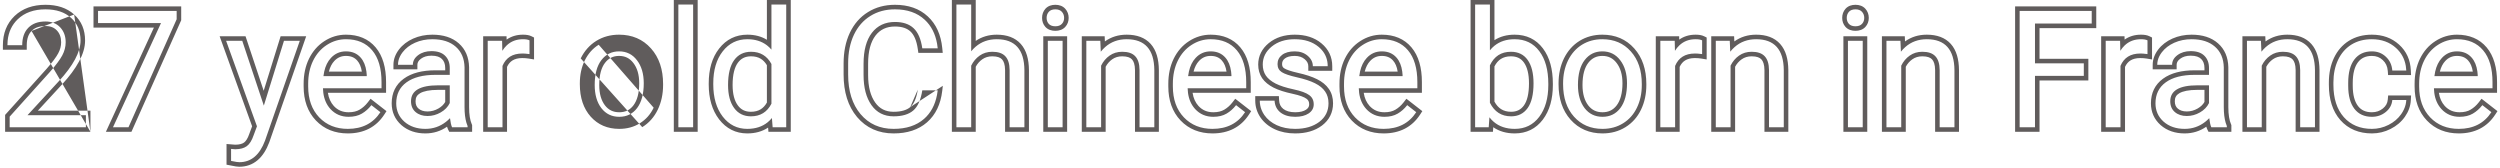 <svg width="550" height="37" viewBox="0 0 550 37" fill="none" xmlns="http://www.w3.org/2000/svg">
<path fill-rule="evenodd" clip-rule="evenodd" d="M19.896 29H1.127V25.278L10.24 15.153C11.536 13.683 12.375 12.548 12.81 11.728L12.812 11.724C13.244 10.922 13.449 10.117 13.449 9.297C13.449 8.179 13.119 7.341 12.51 6.697C11.918 6.071 11.118 5.727 10.002 5.727C8.583 5.727 7.608 6.126 6.939 6.813M10.986 15.818L2.127 25.662V28H18.896V25.346H6.047L12.902 17.91C16.113 14.43 17.719 11.43 17.719 8.91C17.719 6.836 17.027 5.178 15.645 3.936C14.262 2.682 12.381 2.055 10.002 2.055C7.459 2.055 5.426 2.781 3.902 4.234C2.611 5.476 1.871 7.047 1.683 8.947C1.651 9.271 1.635 9.604 1.635 9.947H4.887C4.887 8.307 5.332 7.029 6.223 6.115C7.125 5.189 8.385 4.727 10.002 4.727C11.35 4.727 12.428 5.154 13.236 6.01C14.045 6.865 14.449 7.961 14.449 9.297C14.449 10.293 14.197 11.26 13.693 12.197C13.201 13.123 12.299 14.33 10.986 15.818ZM16.314 3.193C14.702 1.732 12.558 1.055 10.002 1.055C7.259 1.055 4.959 1.845 3.212 3.511L3.209 3.513C1.476 5.179 0.635 7.357 0.635 9.947V10.947H5.887V9.947C5.887 8.49 6.278 7.491 6.939 6.813M16.314 3.193C17.933 4.648 18.719 6.59 18.719 8.91C18.719 11.825 16.886 15.067 13.637 18.588C13.637 18.588 13.638 18.588 13.637 18.588L8.329 24.346H19.896V29M39.865 4.447L28.915 29H23.294L33.858 6.078H20.568V1.406H39.865V4.447ZM35.42 5.078L24.855 28H28.266L38.865 4.234V2.406H21.568V5.078H35.42ZM51.836 32.833C52.879 32.817 53.694 32.595 54.281 32.166C54.902 31.721 55.412 30.906 55.81 29.723L56.531 27.789L49.746 8.98H53.297L58.043 23.236L62.473 8.98H65.953L58.307 30.936C57.123 34.1 55.242 35.682 52.664 35.682L52.049 35.629L50.836 35.4V32.764L51.715 32.834C51.755 32.834 51.796 32.834 51.836 32.833ZM51.754 31.834C52.714 31.829 53.321 31.63 53.691 31.359L53.699 31.353C54.072 31.086 54.492 30.504 54.863 29.404L54.868 29.388L55.466 27.783L48.322 7.98H54.018L58.01 19.972L61.736 7.98H67.36L59.247 31.275L59.243 31.286C58.613 32.971 57.764 34.325 56.652 35.26C55.522 36.211 54.176 36.682 52.664 36.682H52.621L51.913 36.621L49.836 36.23V31.68L51.754 31.834ZM69.503 26.512L69.5 26.51C67.671 24.587 66.799 22.053 66.799 19.018V18.42C66.799 16.405 67.181 14.571 67.971 12.939L67.972 12.936C68.772 11.298 69.897 9.994 71.351 9.055C72.809 8.109 74.403 7.629 76.113 7.629C78.828 7.629 81.051 8.536 82.644 10.428C84.22 12.301 84.936 14.896 84.936 18.068V20.422H72.137C72.316 21.611 72.757 22.557 73.426 23.302C74.283 24.233 75.346 24.697 76.693 24.697C77.706 24.697 78.494 24.491 79.104 24.132C79.785 23.732 80.388 23.198 80.912 22.519L81.526 21.725L85.029 24.453L84.528 25.223C82.73 27.985 80.007 29.352 76.518 29.352C73.698 29.352 71.329 28.418 69.503 26.512ZM72.686 23.975C71.835 23.028 71.315 21.844 71.127 20.422C71.085 20.101 71.059 19.767 71.051 19.422H83.936V18.068C83.936 15.033 83.25 12.701 81.879 11.072C80.508 9.443 78.586 8.629 76.113 8.629C74.602 8.629 73.195 9.051 71.894 9.895C70.606 10.727 69.598 11.887 68.871 13.375C68.156 14.852 67.799 16.533 67.799 18.42V19.018C67.799 21.854 68.607 24.121 70.225 25.82C71.842 27.508 73.939 28.352 76.518 28.352C79.705 28.352 82.096 27.127 83.689 24.678L81.703 23.131C81.69 23.147 81.677 23.164 81.665 23.18C81.076 23.931 80.391 24.535 79.611 24.994C78.814 25.463 77.842 25.697 76.693 25.697C75.076 25.697 73.74 25.123 72.686 23.975ZM73.542 13.422L73.538 13.426C73.014 13.985 72.607 14.745 72.354 15.75H79.603C79.44 14.669 79.085 13.886 78.598 13.334L78.594 13.329C78.011 12.661 77.223 12.301 76.113 12.301C75.079 12.301 74.243 12.666 73.542 13.422ZM80.613 15.75C80.645 15.992 80.669 16.243 80.684 16.504V16.75H71.156C71.199 16.401 71.256 16.067 71.326 15.75C71.605 14.502 72.099 13.499 72.809 12.742C73.699 11.781 74.801 11.301 76.113 11.301C77.473 11.301 78.551 11.758 79.348 12.672C80.019 13.432 80.441 14.458 80.613 15.75ZM98.839 29L98.563 28.447C98.48 28.281 98.407 28.09 98.342 27.876C96.947 28.853 95.354 29.352 93.586 29.352C91.512 29.352 89.724 28.763 88.305 27.523L88.297 27.516C86.885 26.256 86.17 24.635 86.17 22.727C86.17 20.451 87.053 18.605 88.832 17.312C90.577 16.041 92.935 15.469 95.783 15.469H97.947V14.975C97.947 14.05 97.679 13.425 97.227 12.981L97.221 12.975C96.79 12.544 96.083 12.248 94.922 12.248C93.936 12.248 93.184 12.494 92.602 12.928C92.019 13.364 91.826 13.796 91.826 14.254V15.254H86.557V14.254C86.557 13.052 86.985 11.93 87.762 10.907L87.764 10.905C88.556 9.866 89.61 9.065 90.891 8.49L90.895 8.489C92.194 7.911 93.605 7.629 95.115 7.629C97.471 7.629 99.451 8.223 100.928 9.532C102.413 10.836 103.146 12.624 103.199 14.774L103.199 14.787V23.553C103.199 25.23 103.416 26.466 103.785 27.322L103.867 27.512V29H98.839ZM100.266 10.281C99.023 9.18 97.307 8.629 95.115 8.629C93.732 8.629 92.461 8.887 91.301 9.402C90.152 9.918 89.238 10.621 88.559 11.512C88.128 12.078 87.837 12.659 87.683 13.254C87.599 13.583 87.557 13.916 87.557 14.254H90.826C90.826 13.422 91.219 12.713 92.004 12.127C92.789 11.541 93.762 11.248 94.922 11.248C96.246 11.248 97.248 11.588 97.928 12.268C98.607 12.935 98.947 13.838 98.947 14.975V16.469H95.783C93.053 16.469 90.932 17.02 89.42 18.121C87.92 19.211 87.17 20.746 87.17 22.727C87.17 24.355 87.768 25.703 88.963 26.77C90.17 27.824 91.711 28.352 93.586 28.352C95.284 28.352 96.791 27.837 98.105 26.808C98.414 26.566 98.712 26.295 99 25.996C99.057 26.466 99.123 26.866 99.197 27.195C99.275 27.54 99.361 27.808 99.457 28H102.867V27.719C102.771 27.496 102.685 27.256 102.61 27C102.336 26.07 102.199 24.921 102.199 23.553V14.799C102.152 12.877 101.508 11.371 100.266 10.281ZM94.061 24.521C94.898 24.521 95.694 24.307 96.461 23.864C97.148 23.468 97.63 22.988 97.947 22.428V19.771H96.398C94.471 19.771 93.19 20.059 92.421 20.509C91.735 20.91 91.422 21.454 91.422 22.27C91.422 23.043 91.666 23.541 92.087 23.896C92.552 24.289 93.181 24.521 94.061 24.521ZM96.398 18.771C92.414 18.771 90.422 19.938 90.422 22.27C90.422 23.289 90.762 24.086 91.441 24.66C92.121 25.234 92.994 25.521 94.061 25.521C95.08 25.521 96.047 25.258 96.961 24.73C97.875 24.203 98.537 23.518 98.947 22.674V18.771H96.398ZM117.49 13.079L116.326 12.885C115.895 12.813 115.418 12.775 114.891 12.775C113.966 12.775 113.266 12.972 112.737 13.304C112.256 13.606 111.854 14.058 111.549 14.711V29H106.297V7.98H111.437L111.455 8.712C112.467 7.996 113.672 7.629 115.049 7.629C115.74 7.629 116.404 7.714 116.937 7.981L117.49 8.257V13.079ZM111.485 9.977C111.128 10.314 110.804 10.714 110.514 11.178L110.461 8.98H107.297V28H110.549V14.5C111.311 12.684 112.758 11.775 114.891 11.775C115.096 11.775 115.296 11.781 115.49 11.791C115.841 11.81 116.174 11.846 116.49 11.898V8.875C116.162 8.711 115.682 8.629 115.049 8.629C113.625 8.629 112.437 9.078 111.485 9.977ZM127.756 12.848L127.758 12.843C128.572 11.203 129.713 9.908 131.185 8.993L131.188 8.99C132.672 8.076 134.351 7.629 136.195 7.629C139.045 7.629 141.418 8.629 143.217 10.653C143.218 10.653 143.218 10.654 143.218 10.654L142.471 11.318L143.216 10.651C143.216 10.652 143.217 10.652 143.217 10.653C145.022 12.67 145.879 15.312 145.879 18.473V18.701C145.879 20.684 145.495 22.5 144.707 24.129C143.925 25.756 142.786 27.045 141.294 27.97M143.807 23.693C143.104 25.158 142.09 26.301 140.766 27.121C139.453 27.941 137.941 28.352 136.23 28.352C133.652 28.352 131.561 27.455 129.955 25.662C128.361 23.869 127.564 21.496 127.564 18.543V18.314C127.564 16.451 127.928 14.775 128.654 13.287C129.393 11.799 130.412 10.65 131.713 9.842M139.342 13.863L139.335 13.855C138.541 12.806 137.525 12.301 136.195 12.301C134.902 12.301 133.899 12.794 133.103 13.827C132.304 14.864 131.834 16.442 131.834 18.701C131.834 20.659 132.284 22.117 133.086 23.173C133.877 24.198 134.894 24.697 136.23 24.697C137.577 24.697 138.59 24.194 139.369 23.163C140.166 22.096 140.627 20.52 140.627 18.314C140.627 16.387 140.168 14.934 139.342 13.863ZM140.168 23.764C139.195 25.053 137.883 25.697 136.23 25.697C134.59 25.697 133.277 25.059 132.293 23.781C131.32 22.504 130.834 20.811 130.834 18.701C130.834 16.322 131.326 14.494 132.311 13.217C133.295 11.94 134.59 11.301 136.195 11.301C137.836 11.301 139.148 11.951 140.133 13.252C141.129 14.541 141.627 16.229 141.627 18.314C141.627 20.646 141.141 22.463 140.168 23.764ZM153.49 29H148.238V0H153.49V29ZM168.892 26.895C169.227 26.622 169.537 26.311 169.822 25.961L169.98 28H172.969V1H169.717V10.914C169.409 10.554 169.076 10.236 168.717 9.961C167.556 9.073 166.126 8.629 164.426 8.629C162.188 8.629 160.377 9.52 158.994 11.301C157.611 13.07 156.92 15.414 156.92 18.332V18.578C156.92 21.484 157.611 23.84 158.994 25.645C160.389 27.449 162.188 28.352 164.391 28.352C166.201 28.352 167.702 27.866 168.892 26.895ZM168.983 28.071C167.697 28.931 166.153 29.352 164.391 29.352C161.865 29.352 159.779 28.296 158.203 26.256L158.2 26.253C156.651 24.23 155.92 21.642 155.92 18.578V18.332C155.92 15.259 156.649 12.678 158.205 10.686C159.776 8.664 161.876 7.629 164.426 7.629C166.049 7.629 167.491 7.998 168.717 8.75V0H173.969V29H169.055L168.983 28.071ZM161.172 18.701C161.172 20.733 161.593 22.186 162.315 23.174C163.009 24.123 163.933 24.592 165.199 24.592C166.077 24.592 166.781 24.396 167.352 24.046C167.872 23.726 168.332 23.245 168.717 22.563V14.343C168.326 13.69 167.867 13.228 167.352 12.918C166.784 12.577 166.09 12.389 165.234 12.389C163.943 12.389 163.01 12.865 162.318 13.821C161.604 14.807 161.172 16.383 161.172 18.701ZM169.717 14.078V22.814C168.768 24.666 167.262 25.592 165.199 25.592C163.629 25.592 162.398 24.982 161.508 23.764C160.617 22.545 160.172 20.857 160.172 18.701C160.172 16.287 160.617 14.465 161.508 13.234C162.398 12.004 163.641 11.389 165.234 11.389C167.25 11.389 168.744 12.285 169.717 14.078ZM207.421 18.879L207.29 19.995C206.951 22.893 205.862 25.233 203.95 26.907C202.049 28.568 199.561 29.352 196.594 29.352C193.298 29.352 190.584 28.154 188.552 25.744L188.55 25.742C186.544 23.348 185.592 20.198 185.592 16.398V13.938C185.592 11.44 186.035 9.199 186.952 7.239L186.954 7.234C187.884 5.272 189.215 3.735 190.952 2.664C192.687 1.582 194.678 1.055 196.893 1.055C199.806 1.055 202.247 1.876 204.11 3.605C205.966 5.316 207.003 7.66 207.292 10.533L207.402 11.633H202.038L201.914 10.775C201.638 8.848 201.056 7.63 200.308 6.936L200.303 6.932C199.569 6.242 198.479 5.832 196.893 5.832C195.022 5.832 193.632 6.504 192.606 7.831C191.571 9.186 190.984 11.206 190.984 14.025V16.504C190.984 19.151 191.538 21.135 192.541 22.553C193.506 23.917 194.818 24.592 196.594 24.592C198.333 24.592 199.502 24.199 200.253 23.564M191.812 7.223C193.043 5.629 194.736 4.832 196.893 4.832C198.65 4.832 200.016 5.289 200.988 6.203C201.973 7.117 202.611 8.594 202.904 10.633H206.297C206.262 10.29 206.217 9.957 206.16 9.633C205.772 7.423 204.863 5.658 203.432 4.34C201.791 2.816 199.611 2.055 196.893 2.055C194.842 2.055 193.037 2.541 191.479 3.514C189.92 4.475 188.713 5.857 187.857 7.662C187.014 9.467 186.592 11.559 186.592 13.938V16.398C186.592 20.031 187.5 22.932 189.316 25.1C191.145 27.268 193.57 28.352 196.594 28.352C199.383 28.352 201.615 27.619 203.291 26.154C204.765 24.865 205.715 23.107 206.143 20.879C206.206 20.555 206.257 20.222 206.297 19.879H202.904C202.576 21.988 201.908 23.471 200.9 24.326C199.904 25.17 198.469 25.592 196.594 25.592C194.508 25.592 192.885 24.771 191.725 23.131C190.564 21.49 189.984 19.281 189.984 16.504V14.025C189.984 11.084 190.594 8.816 191.812 7.223ZM207.421 18.879H206.297ZM206.297 18.879H202.048ZM202.048 18.879L201.916 19.725ZM201.916 19.725C201.604 21.734 200.995 22.934 200.254 23.563ZM226.369 15.424L226.369 15.432L226.369 29H221.117V15.419C221.106 14.176 220.817 13.457 220.442 13.06L220.435 13.053C220.087 12.679 219.453 12.389 218.303 12.389C217.437 12.389 216.716 12.616 216.102 13.049C215.506 13.47 215.026 14.012 214.662 14.688V29H209.41V0H214.662V8.998C215.986 8.088 217.537 7.629 219.287 7.629C221.485 7.629 223.308 8.254 224.568 9.663C225.807 11.049 226.351 13.029 226.369 15.424ZM214.662 10.256C214.308 10.557 213.975 10.899 213.662 11.283V1H210.41V28H213.662V14.447C214.107 13.533 214.729 12.795 215.525 12.232C216.322 11.67 217.248 11.389 218.303 11.389C219.604 11.389 220.559 11.717 221.168 12.373C221.789 13.029 222.105 14.043 222.117 15.414V28H225.369V15.432C225.334 10.896 223.307 8.629 219.287 8.629C217.48 8.629 215.938 9.171 214.662 10.256ZM234.771 29H229.52V7.98H234.771V29ZM229.982 1.936L229.988 1.929C230.558 1.299 231.344 1.055 232.172 1.055C233 1.055 233.786 1.299 234.355 1.929C234.863 2.491 235.105 3.181 235.105 3.936C235.105 4.69 234.863 5.381 234.344 5.936C233.772 6.549 232.99 6.781 232.172 6.781C231.354 6.781 230.571 6.549 229.999 5.936L229.993 5.93L229.987 5.923C229.486 5.366 229.256 4.679 229.256 3.936C229.256 3.191 229.486 2.506 229.976 1.943L229.982 1.936ZM243.025 7.98L243.075 9.119C244.436 8.129 246.043 7.629 247.869 7.629C250.067 7.629 251.89 8.254 253.15 9.663C254.389 11.049 254.933 13.029 254.951 15.424L254.951 15.432L254.951 29H249.699V15.419C249.688 14.176 249.4 13.457 249.024 13.06L249.017 13.053C248.669 12.679 248.035 12.389 246.885 12.389C246.019 12.389 245.298 12.616 244.684 13.049C244.088 13.47 243.608 14.012 243.244 14.688V29H237.992V7.98H243.025ZM242.244 14.447C242.689 13.533 243.311 12.795 244.107 12.232C244.904 11.67 245.83 11.389 246.885 11.389C248.186 11.389 249.141 11.717 249.75 12.373C250.371 13.029 250.688 14.043 250.699 15.414V28H253.951V15.432C253.916 10.896 251.889 8.629 247.869 8.629C246.009 8.629 244.429 9.205 243.13 10.356C242.792 10.656 242.474 10.994 242.174 11.371L242.068 8.98H238.992V28H242.244V14.447ZM259.733 26.512L259.731 26.51C257.901 24.587 257.029 22.053 257.029 19.018V18.42C257.029 16.405 257.412 14.571 258.202 12.939L258.203 12.936C259.003 11.298 260.128 9.994 261.581 9.055C263.04 8.109 264.634 7.629 266.344 7.629C269.059 7.629 271.282 8.536 272.874 10.428C274.451 12.301 275.166 14.896 275.166 18.068V20.422H262.368C262.546 21.61 262.987 22.555 263.655 23.301C264.512 24.233 265.576 24.697 266.924 24.697C267.937 24.697 268.725 24.491 269.335 24.132C270.016 23.732 270.618 23.198 271.142 22.519L271.756 21.725L275.259 24.453L274.758 25.223C272.961 27.985 270.237 29.352 266.748 29.352C263.928 29.352 261.559 28.418 259.733 26.512ZM261.358 20.422C261.546 21.844 262.065 23.028 262.916 23.975C263.971 25.123 265.307 25.697 266.924 25.697C268.072 25.697 269.045 25.463 269.842 24.994C270.622 24.535 271.306 23.931 271.895 23.18C271.908 23.164 271.921 23.147 271.934 23.131L273.92 24.678C272.326 27.127 269.936 28.352 266.748 28.352C264.17 28.352 262.072 27.508 260.455 25.82C258.838 24.121 258.029 21.854 258.029 19.018V18.42C258.029 16.533 258.387 14.852 259.102 13.375C259.828 11.887 260.836 10.727 262.125 9.895C263.426 9.051 264.832 8.629 266.344 8.629C268.816 8.629 270.738 9.443 272.109 11.072C273.48 12.701 274.166 15.033 274.166 18.068V19.422H261.281C261.29 19.767 261.315 20.101 261.358 20.422ZM263.772 13.422L263.768 13.426C263.244 13.985 262.838 14.745 262.584 15.75H269.834C269.671 14.669 269.316 13.886 268.829 13.334L268.824 13.329C268.242 12.661 267.453 12.301 266.344 12.301C265.309 12.301 264.474 12.666 263.772 13.422ZM270.843 15.75C270.876 15.992 270.899 16.243 270.914 16.504V16.75H261.387C261.429 16.401 261.486 16.067 261.557 15.75C261.835 14.502 262.329 13.499 263.039 12.742C263.93 11.781 265.031 11.301 266.344 11.301C267.703 11.301 268.781 11.758 269.578 12.672C270.249 13.432 270.671 14.458 270.843 15.75ZM287.426 21.722L287.418 21.716C286.946 21.363 285.976 20.975 284.347 20.628L284.345 20.628C282.66 20.267 281.262 19.823 280.183 19.277L280.179 19.275C279.115 18.73 278.254 18.046 277.667 17.195L277.66 17.185C277.077 16.317 276.805 15.308 276.805 14.201C276.805 12.314 277.619 10.722 279.139 9.473L279.142 9.471C280.679 8.22 282.603 7.629 284.836 7.629C287.168 7.629 289.159 8.234 290.714 9.531C292.288 10.832 293.096 12.536 293.096 14.57V15.57H287.826V14.57C287.826 14.011 287.605 13.511 287.038 13.031L287.032 13.026C286.492 12.562 285.786 12.301 284.836 12.301C283.786 12.301 283.104 12.53 282.67 12.866C282.243 13.195 282.057 13.579 282.057 14.096C282.057 14.566 282.215 14.829 282.528 15.029C282.989 15.325 283.954 15.676 285.563 16.038C287.238 16.411 288.641 16.867 289.748 17.42C290.861 17.976 291.756 18.685 292.358 19.577C292.985 20.476 293.271 21.545 293.271 22.727C293.271 24.74 292.444 26.4 290.837 27.619L290.832 27.622C289.257 28.804 287.266 29.352 284.941 29.352C283.3 29.352 281.805 29.061 280.481 28.451C279.164 27.846 278.098 26.986 277.318 25.864L277.31 25.852C276.547 24.722 276.154 23.48 276.154 22.146V21.146H281.354L281.405 22.093C281.449 22.912 281.757 23.506 282.324 23.961C282.924 24.421 283.766 24.697 284.941 24.697C286.047 24.697 286.817 24.475 287.338 24.128C287.839 23.791 288.02 23.421 288.02 22.955C288.02 22.372 287.82 22.006 287.434 21.728L287.426 21.722ZM287.895 24.959C287.156 25.451 286.172 25.697 284.941 25.697C283.605 25.697 282.527 25.381 281.707 24.748C280.898 24.104 280.465 23.236 280.406 22.146H277.154C277.154 22.487 277.184 22.82 277.244 23.146C277.383 23.899 277.681 24.614 278.139 25.293C278.807 26.254 279.727 27.004 280.898 27.543C282.07 28.082 283.418 28.352 284.941 28.352C287.109 28.352 288.873 27.842 290.232 26.822C291.592 25.791 292.271 24.426 292.271 22.727C292.271 21.707 292.025 20.846 291.533 20.143C291.053 19.428 290.309 18.818 289.301 18.314C288.293 17.811 286.975 17.377 285.346 17.014C283.729 16.65 282.609 16.27 281.988 15.871C281.367 15.473 281.057 14.881 281.057 14.096C281.057 13.264 281.391 12.59 282.059 12.074C282.727 11.559 283.652 11.301 284.836 11.301C285.984 11.301 286.934 11.623 287.684 12.268C288.445 12.912 288.826 13.68 288.826 14.57H292.096C292.096 14.225 292.069 13.891 292.015 13.57C291.8 12.281 291.153 11.19 290.074 10.299C288.738 9.186 286.992 8.629 284.836 8.629C282.785 8.629 281.098 9.168 279.773 10.246C278.461 11.324 277.805 12.643 277.805 14.201C277.805 15.139 278.033 15.947 278.49 16.627C278.959 17.307 279.674 17.893 280.635 18.385C281.607 18.877 282.914 19.299 284.555 19.65C286.207 20.002 287.361 20.424 288.018 20.916C288.686 21.396 289.02 22.076 289.02 22.955C289.02 23.787 288.645 24.455 287.895 24.959ZM297.385 26.512L297.383 26.51C295.553 24.587 294.682 22.053 294.682 19.018V18.42C294.682 16.405 295.064 14.571 295.854 12.939L295.855 12.936C296.655 11.298 297.78 9.994 299.234 9.055C300.692 8.109 302.286 7.629 303.996 7.629C306.711 7.629 308.934 8.536 310.527 10.428C312.103 12.301 312.818 14.896 312.818 18.068V20.422H300.02C300.198 21.61 300.639 22.555 301.307 23.301C302.165 24.233 303.229 24.697 304.576 24.697C305.589 24.697 306.377 24.491 306.987 24.132C307.668 23.732 308.27 23.198 308.795 22.519L309.408 21.725L312.911 24.453L312.41 25.223C310.613 27.985 307.89 29.352 304.4 29.352C301.581 29.352 299.212 28.418 297.385 26.512ZM299.01 20.422C299.198 21.844 299.718 23.028 300.568 23.975C301.623 25.123 302.959 25.697 304.576 25.697C305.725 25.697 306.697 25.463 307.494 24.994C308.274 24.535 308.958 23.931 309.548 23.18C309.56 23.164 309.573 23.147 309.586 23.131L311.572 24.678C309.979 27.127 307.588 28.352 304.4 28.352C301.822 28.352 299.725 27.508 298.107 25.82C296.49 24.121 295.682 21.854 295.682 19.018V18.42C295.682 16.533 296.039 14.852 296.754 13.375C297.48 11.887 298.488 10.727 299.777 9.895C301.078 9.051 302.484 8.629 303.996 8.629C306.469 8.629 308.391 9.443 309.762 11.072C311.133 12.701 311.818 15.033 311.818 18.068V19.422H298.934C298.942 19.767 298.968 20.101 299.01 20.422ZM301.425 13.422L301.421 13.426C300.897 13.985 300.49 14.745 300.237 15.75H307.486C307.323 14.669 306.968 13.886 306.481 13.334L306.477 13.329C305.894 12.661 305.106 12.301 303.996 12.301C302.961 12.301 302.126 12.666 301.425 13.422ZM308.496 15.75C308.528 15.992 308.552 16.243 308.566 16.504V16.75H299.039C299.082 16.401 299.139 16.067 299.209 15.75C299.487 14.502 299.981 13.499 300.691 12.742C301.582 11.781 302.684 11.301 303.996 11.301C305.355 11.301 306.434 11.758 307.23 12.672C307.902 13.432 308.323 14.458 308.496 15.75ZM339.423 26.317L339.421 26.32C337.892 28.332 335.802 29.352 333.246 29.352C331.421 29.352 329.83 28.902 328.519 27.986L328.446 29H323.527V0H328.779V8.833C330.034 8.026 331.523 7.629 333.211 7.629C335.812 7.629 337.926 8.632 339.439 10.644C340.938 12.62 341.629 15.249 341.629 18.42V18.701C341.629 21.757 340.926 24.327 339.423 26.317ZM338.643 11.248C337.33 9.502 335.52 8.629 333.211 8.629C331.441 8.629 329.964 9.108 328.779 10.065C328.419 10.357 328.086 10.692 327.779 11.072V1H324.527V28H327.516L327.674 25.803C327.959 26.172 328.269 26.5 328.605 26.789C329.818 27.831 331.365 28.352 333.246 28.352C335.496 28.352 337.289 27.473 338.625 25.715C339.961 23.945 340.629 21.607 340.629 18.701V18.42C340.629 15.385 339.967 12.994 338.643 11.248ZM336.377 18.332C336.377 16.227 335.967 14.75 335.278 13.777C334.628 12.86 333.716 12.389 332.402 12.389C331.49 12.389 330.764 12.599 330.181 12.976C329.641 13.324 329.168 13.853 328.779 14.609V22.359C329.192 23.118 329.682 23.651 330.231 24.003C330.824 24.384 331.546 24.592 332.438 24.592C333.693 24.592 334.595 24.129 335.264 23.198C335.954 22.238 336.377 20.669 336.377 18.332ZM327.779 22.604V14.377C328.717 12.385 330.258 11.389 332.402 11.389C334.008 11.389 335.238 11.992 336.094 13.199C336.949 14.406 337.377 16.117 337.377 18.332C337.377 20.758 336.943 22.574 336.076 23.781C335.209 24.988 333.996 25.592 332.438 25.592C330.328 25.592 328.775 24.596 327.779 22.604ZM344.072 12.848L344.075 12.843C344.888 11.203 346.029 9.908 347.501 8.993L347.505 8.99C348.989 8.076 350.667 7.629 352.512 7.629C355.36 7.629 357.733 8.628 359.532 10.651C361.338 12.668 362.195 15.311 362.195 18.473V18.701C362.195 20.683 361.812 22.498 361.025 24.126C360.243 25.754 359.103 27.045 357.611 27.97C356.123 28.899 354.424 29.352 352.547 29.352C349.707 29.352 347.336 28.35 345.526 26.329L345.524 26.326C343.732 24.311 342.881 21.682 342.881 18.543V18.314C342.881 16.318 343.271 14.489 344.072 12.848ZM357.082 27.121C358.406 26.301 359.42 25.158 360.123 23.693C360.838 22.217 361.195 20.553 361.195 18.701V18.473C361.195 15.496 360.393 13.111 358.787 11.318C357.193 9.525 355.102 8.629 352.512 8.629C350.836 8.629 349.342 9.033 348.029 9.842C346.729 10.65 345.709 11.799 344.971 13.287C344.244 14.775 343.881 16.451 343.881 18.314V18.543C343.881 21.496 344.678 23.869 346.271 25.662C347.877 27.455 349.969 28.352 352.547 28.352C354.258 28.352 355.77 27.941 357.082 27.121ZM355.658 13.863L355.652 13.855C354.858 12.806 353.841 12.301 352.512 12.301C351.218 12.301 350.215 12.794 349.419 13.827C348.62 14.864 348.15 16.442 348.15 18.701C348.15 20.659 348.6 22.117 349.403 23.173C350.194 24.198 351.211 24.697 352.547 24.697C353.893 24.697 354.905 24.194 355.684 23.165C356.481 22.098 356.943 20.521 356.943 18.314C356.943 16.387 356.485 14.934 355.658 13.863ZM375.467 13.079L374.302 12.885C373.872 12.813 373.394 12.775 372.867 12.775C371.942 12.775 371.243 12.972 370.714 13.304C370.232 13.606 369.831 14.058 369.525 14.711V29H364.273V7.98H369.414L369.431 8.712C370.444 7.996 371.648 7.629 373.025 7.629C373.716 7.629 374.38 7.714 374.914 7.981L375.467 8.257V13.079ZM369.462 9.977C369.105 10.314 368.781 10.714 368.49 11.178L368.438 8.98H365.273V28H368.525V14.5C369.287 12.684 370.734 11.775 372.867 11.775C373.072 11.775 373.272 11.781 373.467 11.791C373.817 11.81 374.15 11.846 374.467 11.898V8.875C374.139 8.711 373.658 8.629 373.025 8.629C371.602 8.629 370.414 9.078 369.462 9.977ZM381.506 7.98L381.556 9.119C382.917 8.129 384.524 7.629 386.35 7.629C388.547 7.629 390.371 8.254 391.63 9.663C392.87 11.049 393.413 13.029 393.432 15.424L393.432 15.432L393.432 29H388.18L388.18 15.423C388.18 15.421 388.18 15.42 388.18 15.419C388.169 14.176 387.88 13.457 387.504 13.06L387.498 13.053C387.15 12.679 386.515 12.389 385.365 12.389C384.499 12.389 383.779 12.616 383.165 13.049C382.568 13.47 382.089 14.012 381.725 14.688V29H376.473V7.98H381.506ZM380.725 14.447C381.17 13.533 381.791 12.795 382.588 12.232C383.385 11.67 384.311 11.389 385.365 11.389C386.666 11.389 387.621 11.717 388.23 12.373C388.852 13.029 389.168 14.043 389.18 15.414V28H392.432V15.432C392.396 10.896 390.369 8.629 386.35 8.629C384.489 8.629 382.91 9.205 381.611 10.356C381.273 10.656 380.954 10.994 380.654 11.371L380.549 8.98H377.473V28H380.725V14.447ZM410.799 29H405.547V7.98H410.799V29ZM406.01 1.936L406.016 1.929C406.585 1.299 407.371 1.055 408.199 1.055C409.027 1.055 409.813 1.299 410.383 1.929C410.89 2.491 411.133 3.181 411.133 3.936C411.133 4.69 410.89 5.381 410.372 5.936C409.8 6.549 409.017 6.781 408.199 6.781C407.381 6.781 406.599 6.549 406.027 5.936L406.021 5.93L406.015 5.923C405.513 5.366 405.283 4.679 405.283 3.936C405.283 3.191 405.513 2.506 406.004 1.943L406.01 1.936ZM419.053 7.98L419.103 9.119C420.464 8.129 422.071 7.629 423.896 7.629C426.094 7.629 427.918 8.254 429.177 9.663C430.416 11.049 430.96 13.029 430.978 15.424L430.979 15.432L430.979 29H425.727L425.727 15.423C425.727 15.421 425.727 15.42 425.727 15.419C425.715 14.176 425.427 13.457 425.051 13.06L425.045 13.053C424.696 12.679 424.062 12.389 422.912 12.389C422.046 12.389 421.326 12.616 420.711 13.049C420.115 13.47 419.636 14.012 419.271 14.688V29H414.02V7.98H419.053ZM418.271 14.447C418.717 13.533 419.338 12.795 420.135 12.232C420.932 11.67 421.857 11.389 422.912 11.389C424.213 11.389 425.168 11.717 425.777 12.373C426.398 13.029 426.715 14.043 426.727 15.414V28H429.979V15.432C429.943 10.896 427.916 8.629 423.896 8.629C422.036 8.629 420.457 9.205 419.157 10.356C418.82 10.656 418.501 10.994 418.201 11.371L418.096 8.98H415.02V28H418.271V14.447ZM459.438 17.697H448.697V29H443.322V1.406H461.178V6.184H448.697V12.938H459.438V17.697ZM447.697 13.938V5.184H460.178V2.406H444.322V28H447.697V16.697H458.438V13.938H447.697ZM473.447 13.079L472.283 12.885C471.852 12.813 471.375 12.775 470.848 12.775C469.923 12.775 469.223 12.972 468.694 13.304C468.213 13.606 467.811 14.058 467.506 14.711V29H462.254V7.98H467.394L467.412 8.712C468.424 7.996 469.629 7.629 471.006 7.629C471.697 7.629 472.361 7.714 472.894 7.981L473.447 8.257V13.079ZM467.442 9.977C467.085 10.314 466.761 10.714 466.471 11.178L466.418 8.98H463.254V28H466.506V14.5C467.268 12.684 468.715 11.775 470.848 11.775C471.053 11.775 471.253 11.781 471.447 11.791C471.798 11.81 472.131 11.846 472.447 11.898V8.875C472.119 8.711 471.639 8.629 471.006 8.629C469.582 8.629 468.395 9.078 467.442 9.977ZM485.874 29L485.598 28.447C485.515 28.281 485.442 28.09 485.377 27.876C483.982 28.853 482.39 29.352 480.621 29.352C478.548 29.352 476.76 28.763 475.34 27.523L475.332 27.516C473.92 26.256 473.205 24.635 473.205 22.727C473.205 20.452 474.088 18.605 475.866 17.313C477.611 16.041 479.969 15.469 482.818 15.469H484.982V14.975C484.982 14.05 484.714 13.425 484.262 12.981L484.256 12.975C483.825 12.544 483.118 12.248 481.957 12.248C480.971 12.248 480.219 12.494 479.637 12.928C479.054 13.364 478.861 13.796 478.861 14.254V15.254H473.592V14.254C473.592 13.052 474.02 11.93 474.798 10.907L474.799 10.905C475.591 9.866 476.645 9.065 477.926 8.49L477.93 8.489C479.229 7.911 480.64 7.629 482.15 7.629C484.506 7.629 486.485 8.223 487.962 9.531C489.448 10.836 490.182 12.624 490.234 14.774L490.234 14.787V23.553C490.234 25.23 490.451 26.466 490.82 27.322L490.902 27.512V29H485.874ZM487.301 10.281C486.059 9.18 484.342 8.629 482.15 8.629C480.768 8.629 479.496 8.887 478.336 9.402C477.188 9.918 476.273 10.621 475.594 11.512C475.163 12.078 474.872 12.659 474.719 13.254C474.634 13.583 474.592 13.916 474.592 14.254H477.861C477.861 13.422 478.254 12.713 479.039 12.127C479.824 11.541 480.797 11.248 481.957 11.248C483.281 11.248 484.283 11.588 484.963 12.268C485.643 12.935 485.982 13.838 485.982 14.975V16.469H482.818C480.088 16.469 477.967 17.02 476.455 18.121C474.955 19.211 474.205 20.746 474.205 22.727C474.205 24.355 474.803 25.703 475.998 26.77C477.205 27.824 478.746 28.352 480.621 28.352C482.319 28.352 483.826 27.837 485.14 26.808C485.449 26.566 485.747 26.295 486.035 25.996C486.092 26.466 486.158 26.866 486.232 27.195C486.31 27.54 486.396 27.808 486.492 28H489.902V27.719C489.806 27.496 489.72 27.256 489.645 27C489.371 26.07 489.234 24.921 489.234 23.553V14.799C489.188 12.877 488.543 11.371 487.301 10.281ZM481.096 24.521C481.934 24.521 482.729 24.307 483.496 23.864C484.183 23.468 484.665 22.988 484.982 22.428V19.771H483.434C481.506 19.771 480.225 20.059 479.456 20.509C478.771 20.91 478.457 21.454 478.457 22.27C478.457 23.043 478.701 23.541 479.122 23.896C479.587 24.289 480.217 24.521 481.096 24.521ZM483.434 18.771C479.449 18.771 477.457 19.938 477.457 22.27C477.457 23.289 477.797 24.086 478.477 24.66C479.156 25.234 480.029 25.521 481.096 25.521C482.115 25.521 483.082 25.258 483.996 24.73C484.91 24.203 485.572 23.518 485.982 22.674V18.771H483.434ZM498.365 7.98L498.415 9.119C499.776 8.129 501.383 7.629 503.209 7.629C505.407 7.629 507.23 8.254 508.49 9.663C509.729 11.049 510.272 13.029 510.291 15.424L510.291 15.432L510.291 29H505.039L505.039 15.423C505.039 15.421 505.039 15.42 505.039 15.419C505.028 14.176 504.739 13.457 504.364 13.06L504.357 13.053C504.009 12.679 503.375 12.389 502.225 12.389C501.359 12.389 500.638 12.616 500.024 13.049C499.428 13.47 498.948 14.012 498.584 14.688V29H493.332V7.98H498.365ZM497.584 14.447C498.029 13.533 498.65 12.795 499.447 12.232C500.244 11.67 501.17 11.389 502.225 11.389C503.525 11.389 504.48 11.717 505.09 12.373C505.711 13.029 506.027 14.043 506.039 15.414V28H509.291V15.432C509.256 10.896 507.229 8.629 503.209 8.629C501.349 8.629 499.769 9.205 498.47 10.356C498.132 10.656 497.813 10.994 497.514 11.371L497.408 8.98H494.332V28H497.584V14.447ZM525.392 21.006H530.438L530.381 22.059C530.312 23.355 529.864 24.57 529.076 25.692C528.283 26.821 527.228 27.71 525.934 28.364C524.645 29.021 523.271 29.352 521.824 29.352C518.988 29.352 516.639 28.396 514.89 26.433L514.885 26.427C513.159 24.462 512.352 21.834 512.352 18.666V18.121C512.352 16.146 512.715 14.35 513.467 12.755C514.222 11.153 515.319 9.883 516.756 8.978L516.76 8.976C518.219 8.066 519.914 7.629 521.807 7.629C524.154 7.629 526.172 8.338 527.785 9.802C529.416 11.272 530.277 13.188 530.382 15.474L530.43 16.52H525.38L525.31 15.595C525.233 14.596 524.865 13.829 524.219 13.228L524.214 13.223L524.209 13.218C523.576 12.613 522.799 12.301 521.807 12.301C520.431 12.301 519.456 12.78 518.751 13.701C518.035 14.642 517.604 16.108 517.604 18.244V18.859C517.604 20.931 518.032 22.371 518.752 23.316C519.44 24.217 520.416 24.697 521.824 24.697C522.765 24.697 523.554 24.419 524.235 23.866C524.905 23.323 525.242 22.687 525.311 21.917L525.392 21.006ZM517.957 13.094C518.871 11.898 520.154 11.301 521.807 11.301C523.037 11.301 524.068 11.699 524.9 12.496C525.744 13.281 526.213 14.289 526.307 15.52H529.383C529.367 15.175 529.332 14.842 529.279 14.52C529.015 12.931 528.294 11.607 527.115 10.545C525.709 9.268 523.939 8.629 521.807 8.629C520.072 8.629 518.566 9.027 517.289 9.824C516.023 10.621 515.051 11.74 514.371 13.182C513.691 14.623 513.352 16.27 513.352 18.121V18.666C513.352 21.666 514.113 24.033 515.637 25.768C517.172 27.49 519.234 28.352 521.824 28.352C523.113 28.352 524.332 28.059 525.48 27.473C526.641 26.887 527.566 26.102 528.258 25.117C528.734 24.439 529.061 23.735 529.237 23.006C529.316 22.678 529.365 22.344 529.383 22.006H526.307C526.213 23.061 525.732 23.939 524.865 24.643C523.998 25.346 522.984 25.697 521.824 25.697C520.148 25.697 518.859 25.105 517.957 23.922C517.055 22.738 516.604 21.051 516.604 18.859V18.244C516.604 15.994 517.055 14.277 517.957 13.094ZM533.917 26.512L533.914 26.51C532.085 24.587 531.213 22.053 531.213 19.018V18.42C531.213 16.405 531.595 14.571 532.385 12.939L532.387 12.936C533.186 11.298 534.311 9.994 535.764 9.056C537.223 8.11 538.817 7.629 540.527 7.629C543.242 7.629 545.465 8.536 547.058 10.428C548.634 12.301 549.35 14.896 549.35 18.068V20.422H536.551C536.73 21.611 537.171 22.557 537.84 23.302C538.697 24.233 539.76 24.697 541.107 24.697C542.12 24.697 542.908 24.491 543.518 24.132C544.199 23.732 544.802 23.198 545.326 22.519L545.94 21.725L549.443 24.453L548.942 25.223C547.144 27.985 544.421 29.352 540.932 29.352C538.112 29.352 535.743 28.418 533.917 26.512ZM535.542 20.422C535.729 21.844 536.249 23.028 537.1 23.975C538.154 25.123 539.49 25.697 541.107 25.697C542.256 25.697 543.229 25.463 544.025 24.994C544.805 24.535 545.49 23.931 546.079 23.18C546.091 23.164 546.104 23.148 546.117 23.131L548.104 24.678C546.51 27.127 544.119 28.352 540.932 28.352C538.354 28.352 536.256 27.508 534.639 25.82C533.021 24.121 532.213 21.854 532.213 19.018V18.42C532.213 16.533 532.57 14.852 533.285 13.375C534.012 11.887 535.02 10.727 536.309 9.895C537.609 9.051 539.016 8.629 540.527 8.629C543 8.629 544.922 9.443 546.293 11.072C547.664 12.701 548.35 15.033 548.35 18.068V19.422H535.465C535.474 19.767 535.499 20.101 535.542 20.422ZM537.956 13.422L537.952 13.426C537.428 13.985 537.021 14.745 536.768 15.75H544.017C543.854 14.669 543.499 13.886 543.012 13.334L543.008 13.329C542.425 12.661 541.637 12.301 540.527 12.301C539.493 12.301 538.657 12.666 537.956 13.422ZM545.027 15.75C545.059 15.992 545.083 16.243 545.098 16.504V16.75H535.57C535.613 16.401 535.67 16.067 535.74 15.75C536.018 14.502 536.513 13.499 537.223 12.742C538.113 11.781 539.215 11.301 540.527 11.301C541.887 11.301 542.965 11.758 543.762 12.672C544.433 13.432 544.855 14.458 545.027 15.75ZM152.49 28V1H149.238V28H152.49ZM233.771 28V8.98H230.52V28H233.771ZM230.73 2.6C230.414 2.963 230.256 3.408 230.256 3.936C230.256 4.463 230.414 4.902 230.73 5.254C231.059 5.605 231.539 5.781 232.172 5.781C232.805 5.781 233.285 5.605 233.613 5.254C233.941 4.902 234.105 4.463 234.105 3.936C234.105 3.408 233.941 2.963 233.613 2.6C233.285 2.236 232.805 2.055 232.172 2.055C231.539 2.055 231.059 2.236 230.73 2.6ZM348.609 23.781C347.637 22.504 347.15 20.811 347.15 18.701C347.15 16.322 347.643 14.494 348.627 13.217C349.611 11.94 350.906 11.301 352.512 11.301C354.152 11.301 355.465 11.951 356.449 13.252C357.445 14.541 357.943 16.229 357.943 18.314C357.943 20.646 357.457 22.463 356.484 23.764C355.512 25.053 354.199 25.697 352.547 25.697C350.906 25.697 349.594 25.059 348.609 23.781ZM409.799 28V8.98H406.547V28H409.799ZM406.758 2.6C406.441 2.963 406.283 3.408 406.283 3.936C406.283 4.463 406.441 4.902 406.758 5.254C407.086 5.605 407.566 5.781 408.199 5.781C408.832 5.781 409.312 5.605 409.641 5.254C409.969 4.902 410.133 4.463 410.133 3.936C410.133 3.408 409.969 2.963 409.641 2.6C409.312 2.236 408.832 2.055 408.199 2.055C407.566 2.055 407.086 2.236 406.758 2.6Z" fill="#605C5C"/>
</svg>
